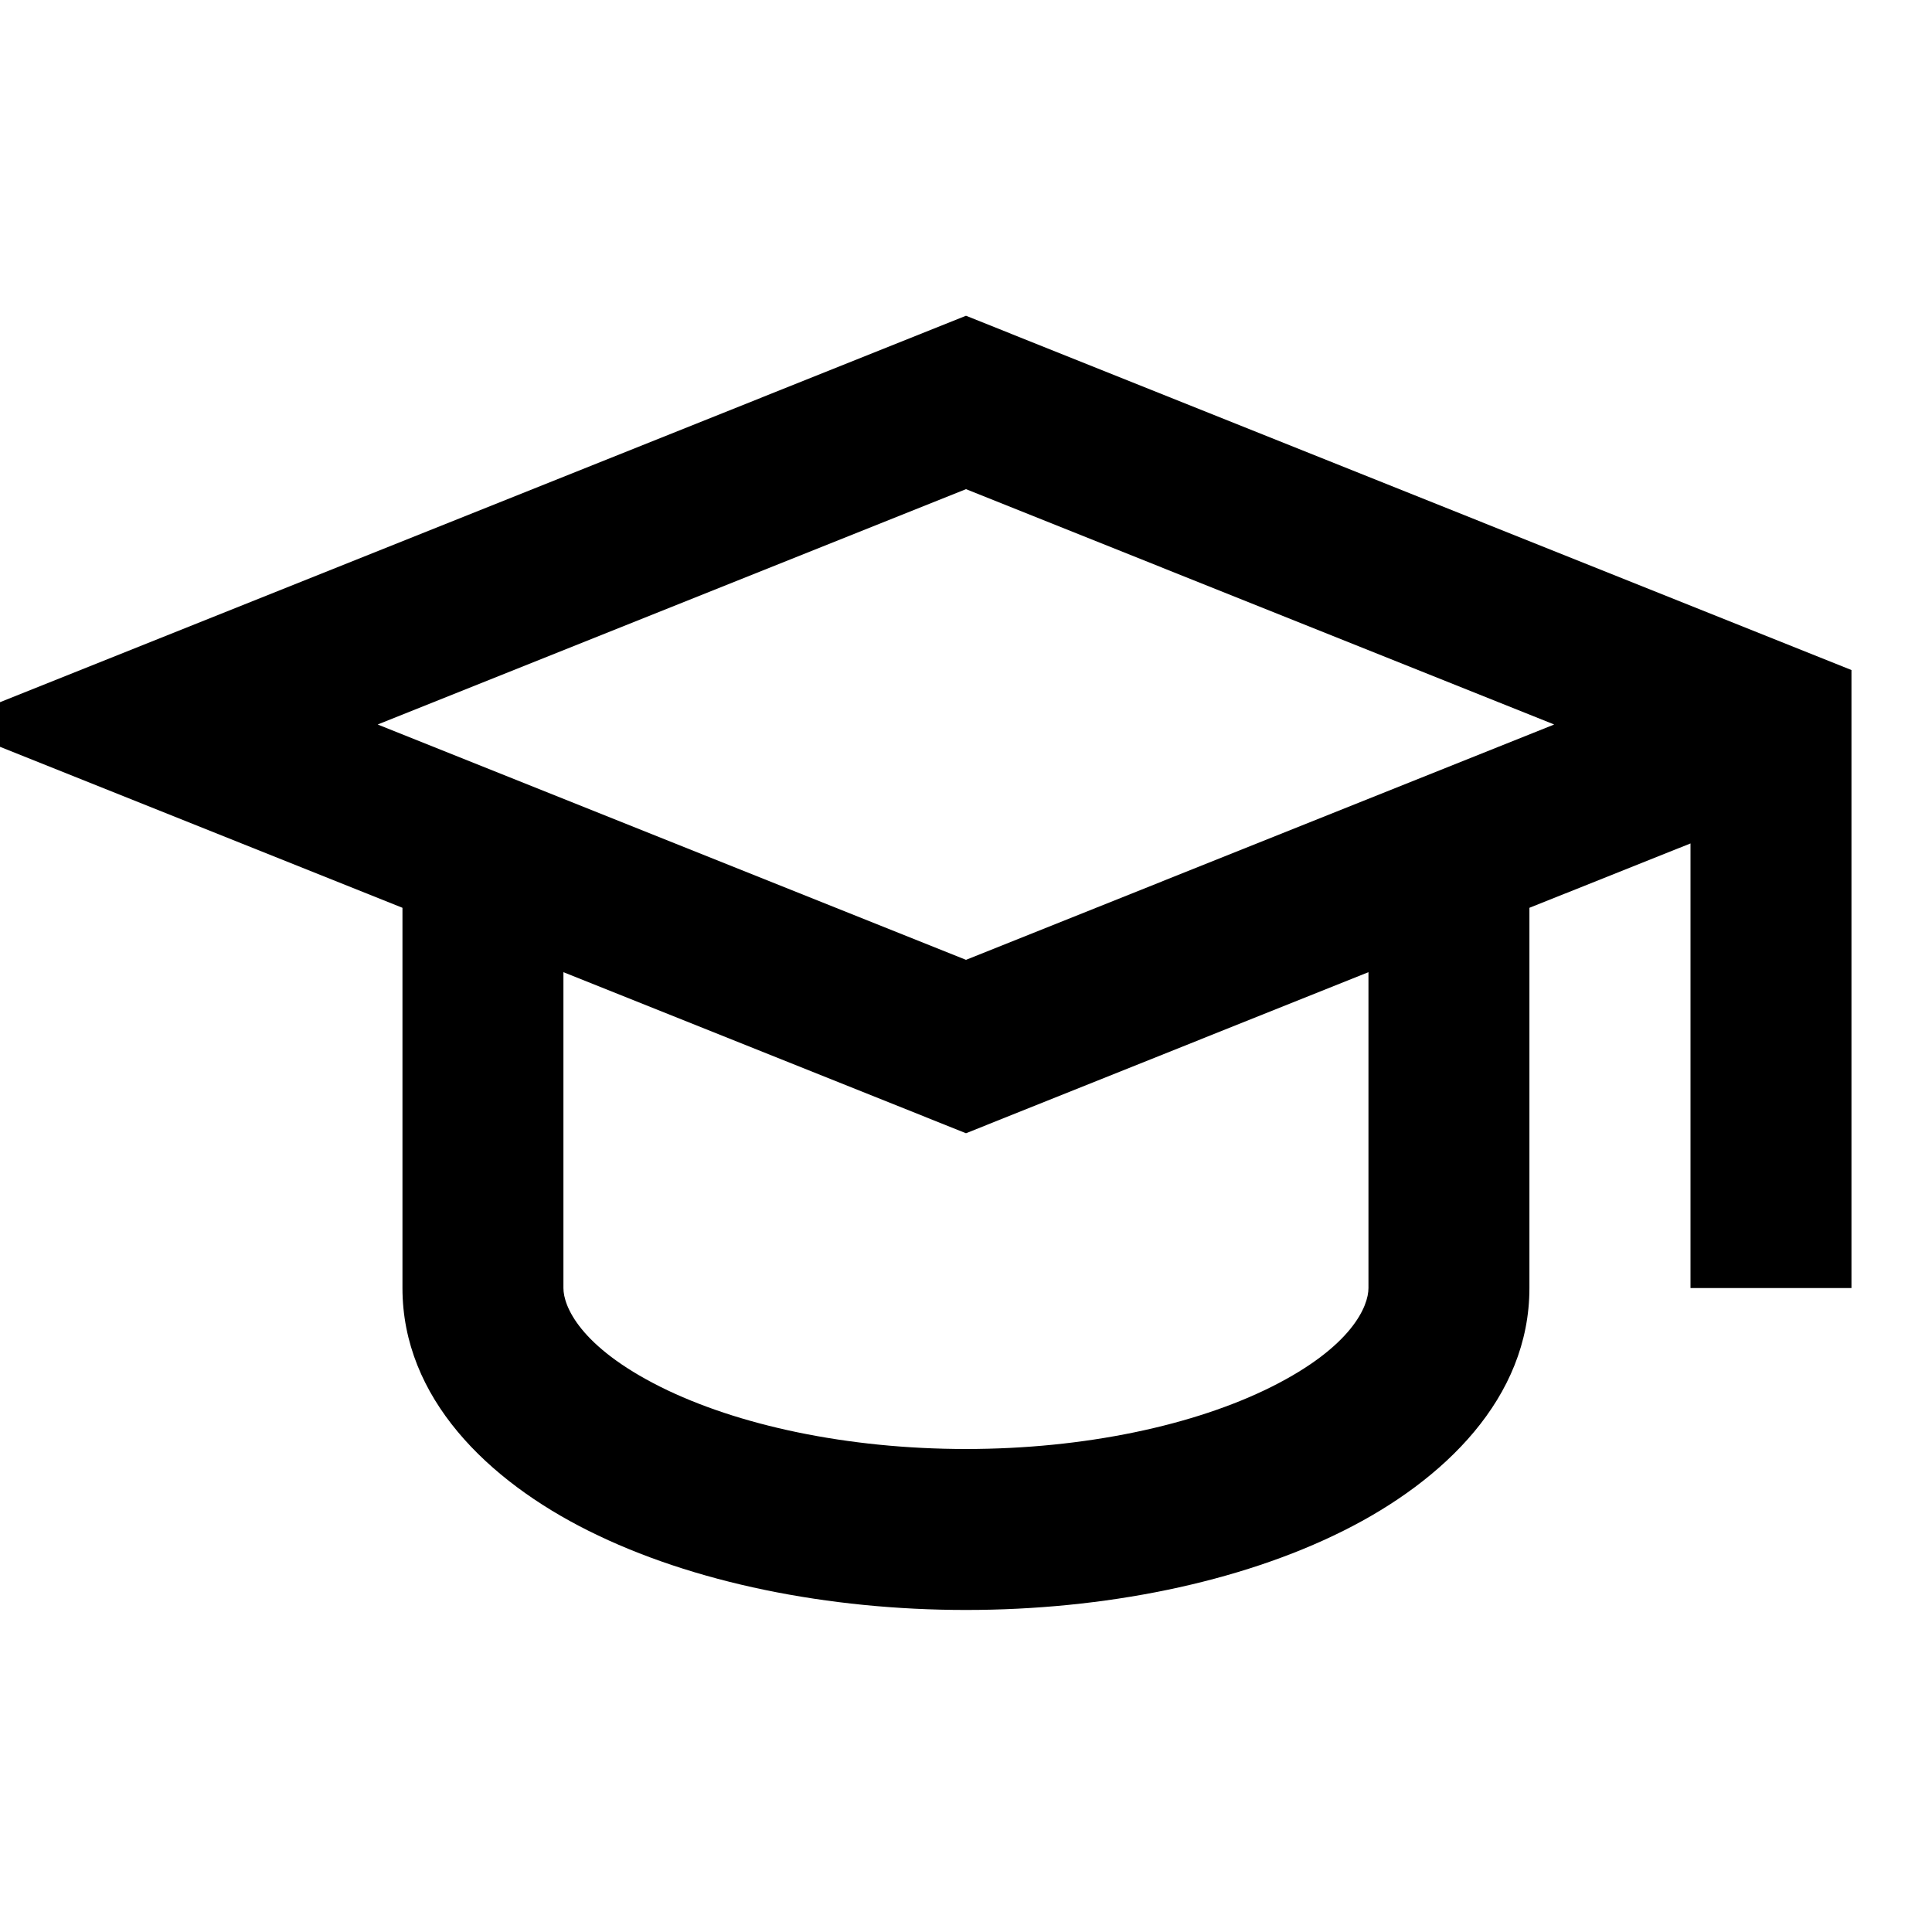 <svg width="16" height="16" viewBox="0 0 16 16" fill="none" xmlns="http://www.w3.org/2000/svg">
<g clip-path="url(#clip0_264_13615)">
<path fill-rule="evenodd" clip-rule="evenodd" d="M15.333 5.549L8 2.615L-0.462 6L3.333 7.518V10.667C3.333 11.577 4.04 12.261 4.873 12.677C5.737 13.109 6.862 13.333 8 13.333C9.137 13.333 10.262 13.109 11.126 12.677C11.959 12.261 12.666 11.577 12.666 10.667V7.518L14 6.985V10.667H15.333V5.549ZM11.333 8.051L8 9.385L4.666 8.051V10.667C4.666 10.817 4.802 11.151 5.469 11.485C6.106 11.803 7.016 12 8 12C8.984 12 9.894 11.803 10.53 11.485C11.197 11.151 11.333 10.817 11.333 10.667V8.051ZM8 7.949L12.871 6L8 4.051L3.128 6L8 7.949Z" fill="currentColor"/>
</g>
<defs>
<clipPath id="clip0_264_13615">
<rect width="16" height="16" fill="white"/>
</clipPath>
</defs>
</svg>
